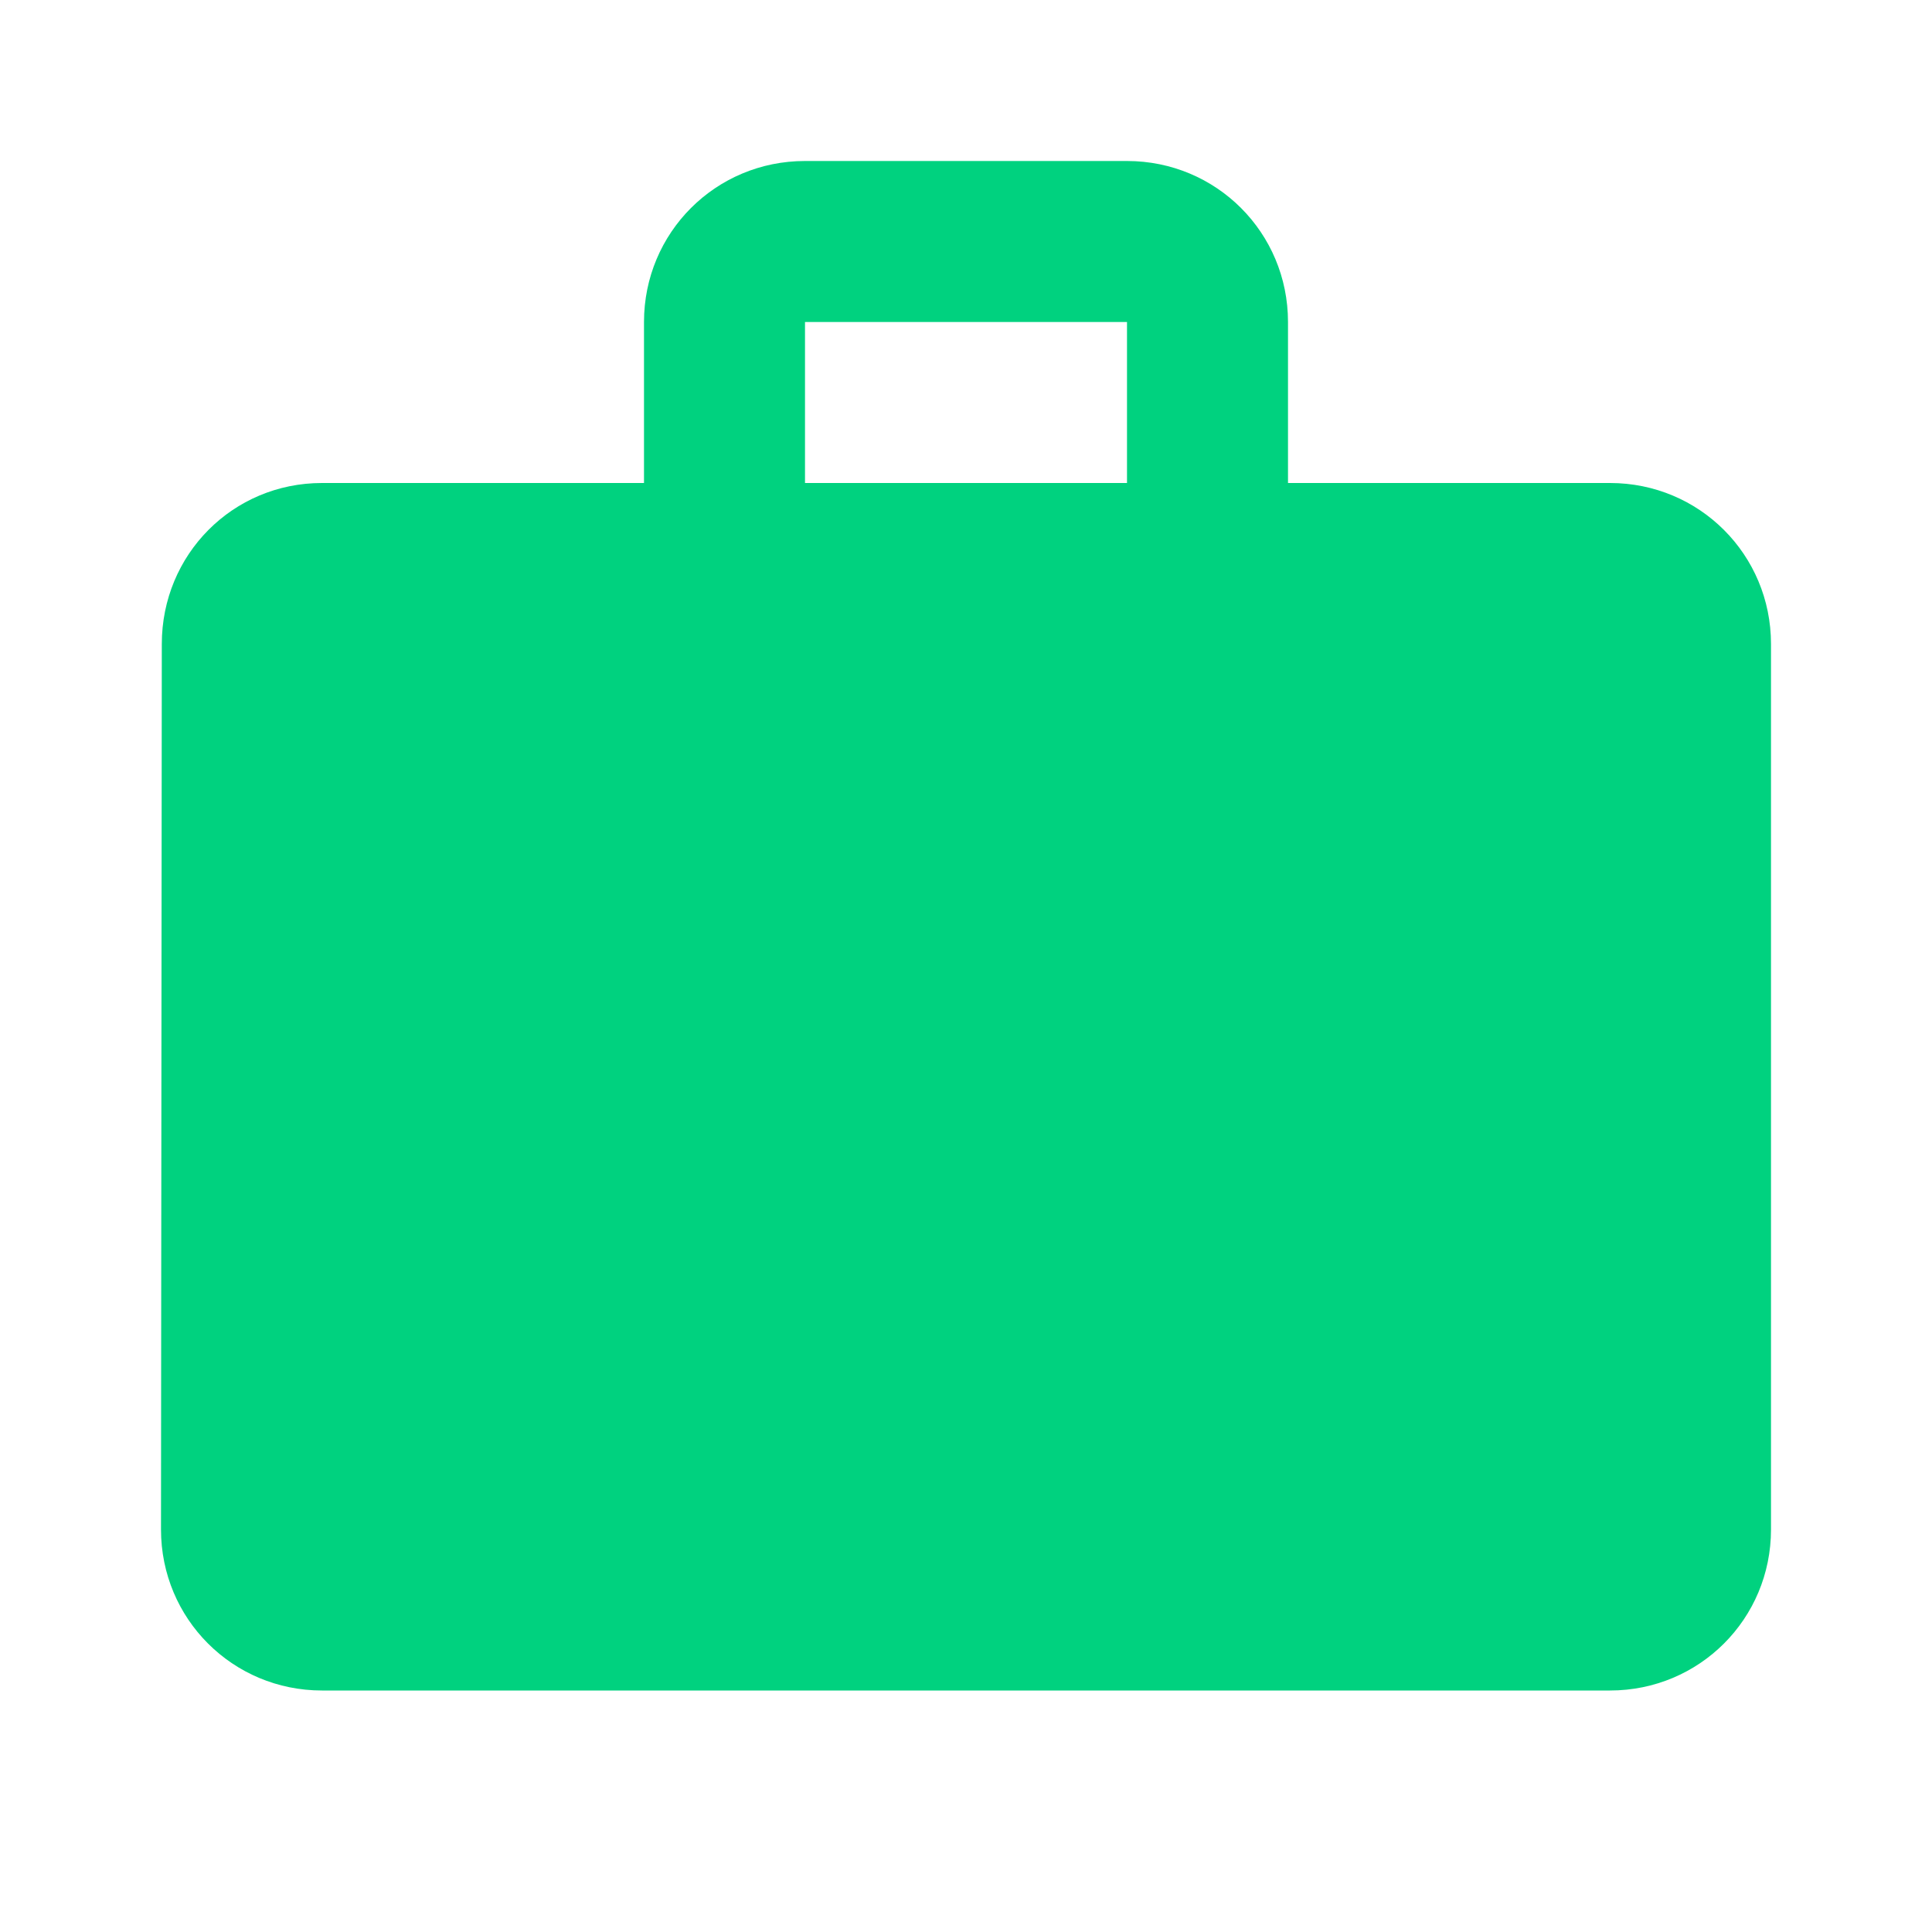 <svg width="24" height="24" viewBox="0 0 24 24" fill="none" xmlns="http://www.w3.org/2000/svg">
<g id="work" clip-path="url(#clip0_3192_7242)">
<path id="Vector" d="M20 6H16V4C16 2.89 15.11 2 14 2H10C8.89 2 8 2.89 8 4V6H4C2.89 6 2.01 6.89 2.01 8L2 19C2 20.11 2.89 21 4 21H20C21.11 21 22 20.11 22 19V8C22 6.89 21.11 6 20 6ZM14 6H10V4H14V6Z" fill="#00D27F"/>
</g>
<defs>
<clipPath id="clip0_3192_7242">
<rect width="24" height="24" fill="white"/>
</clipPath>
</defs>
</svg>
